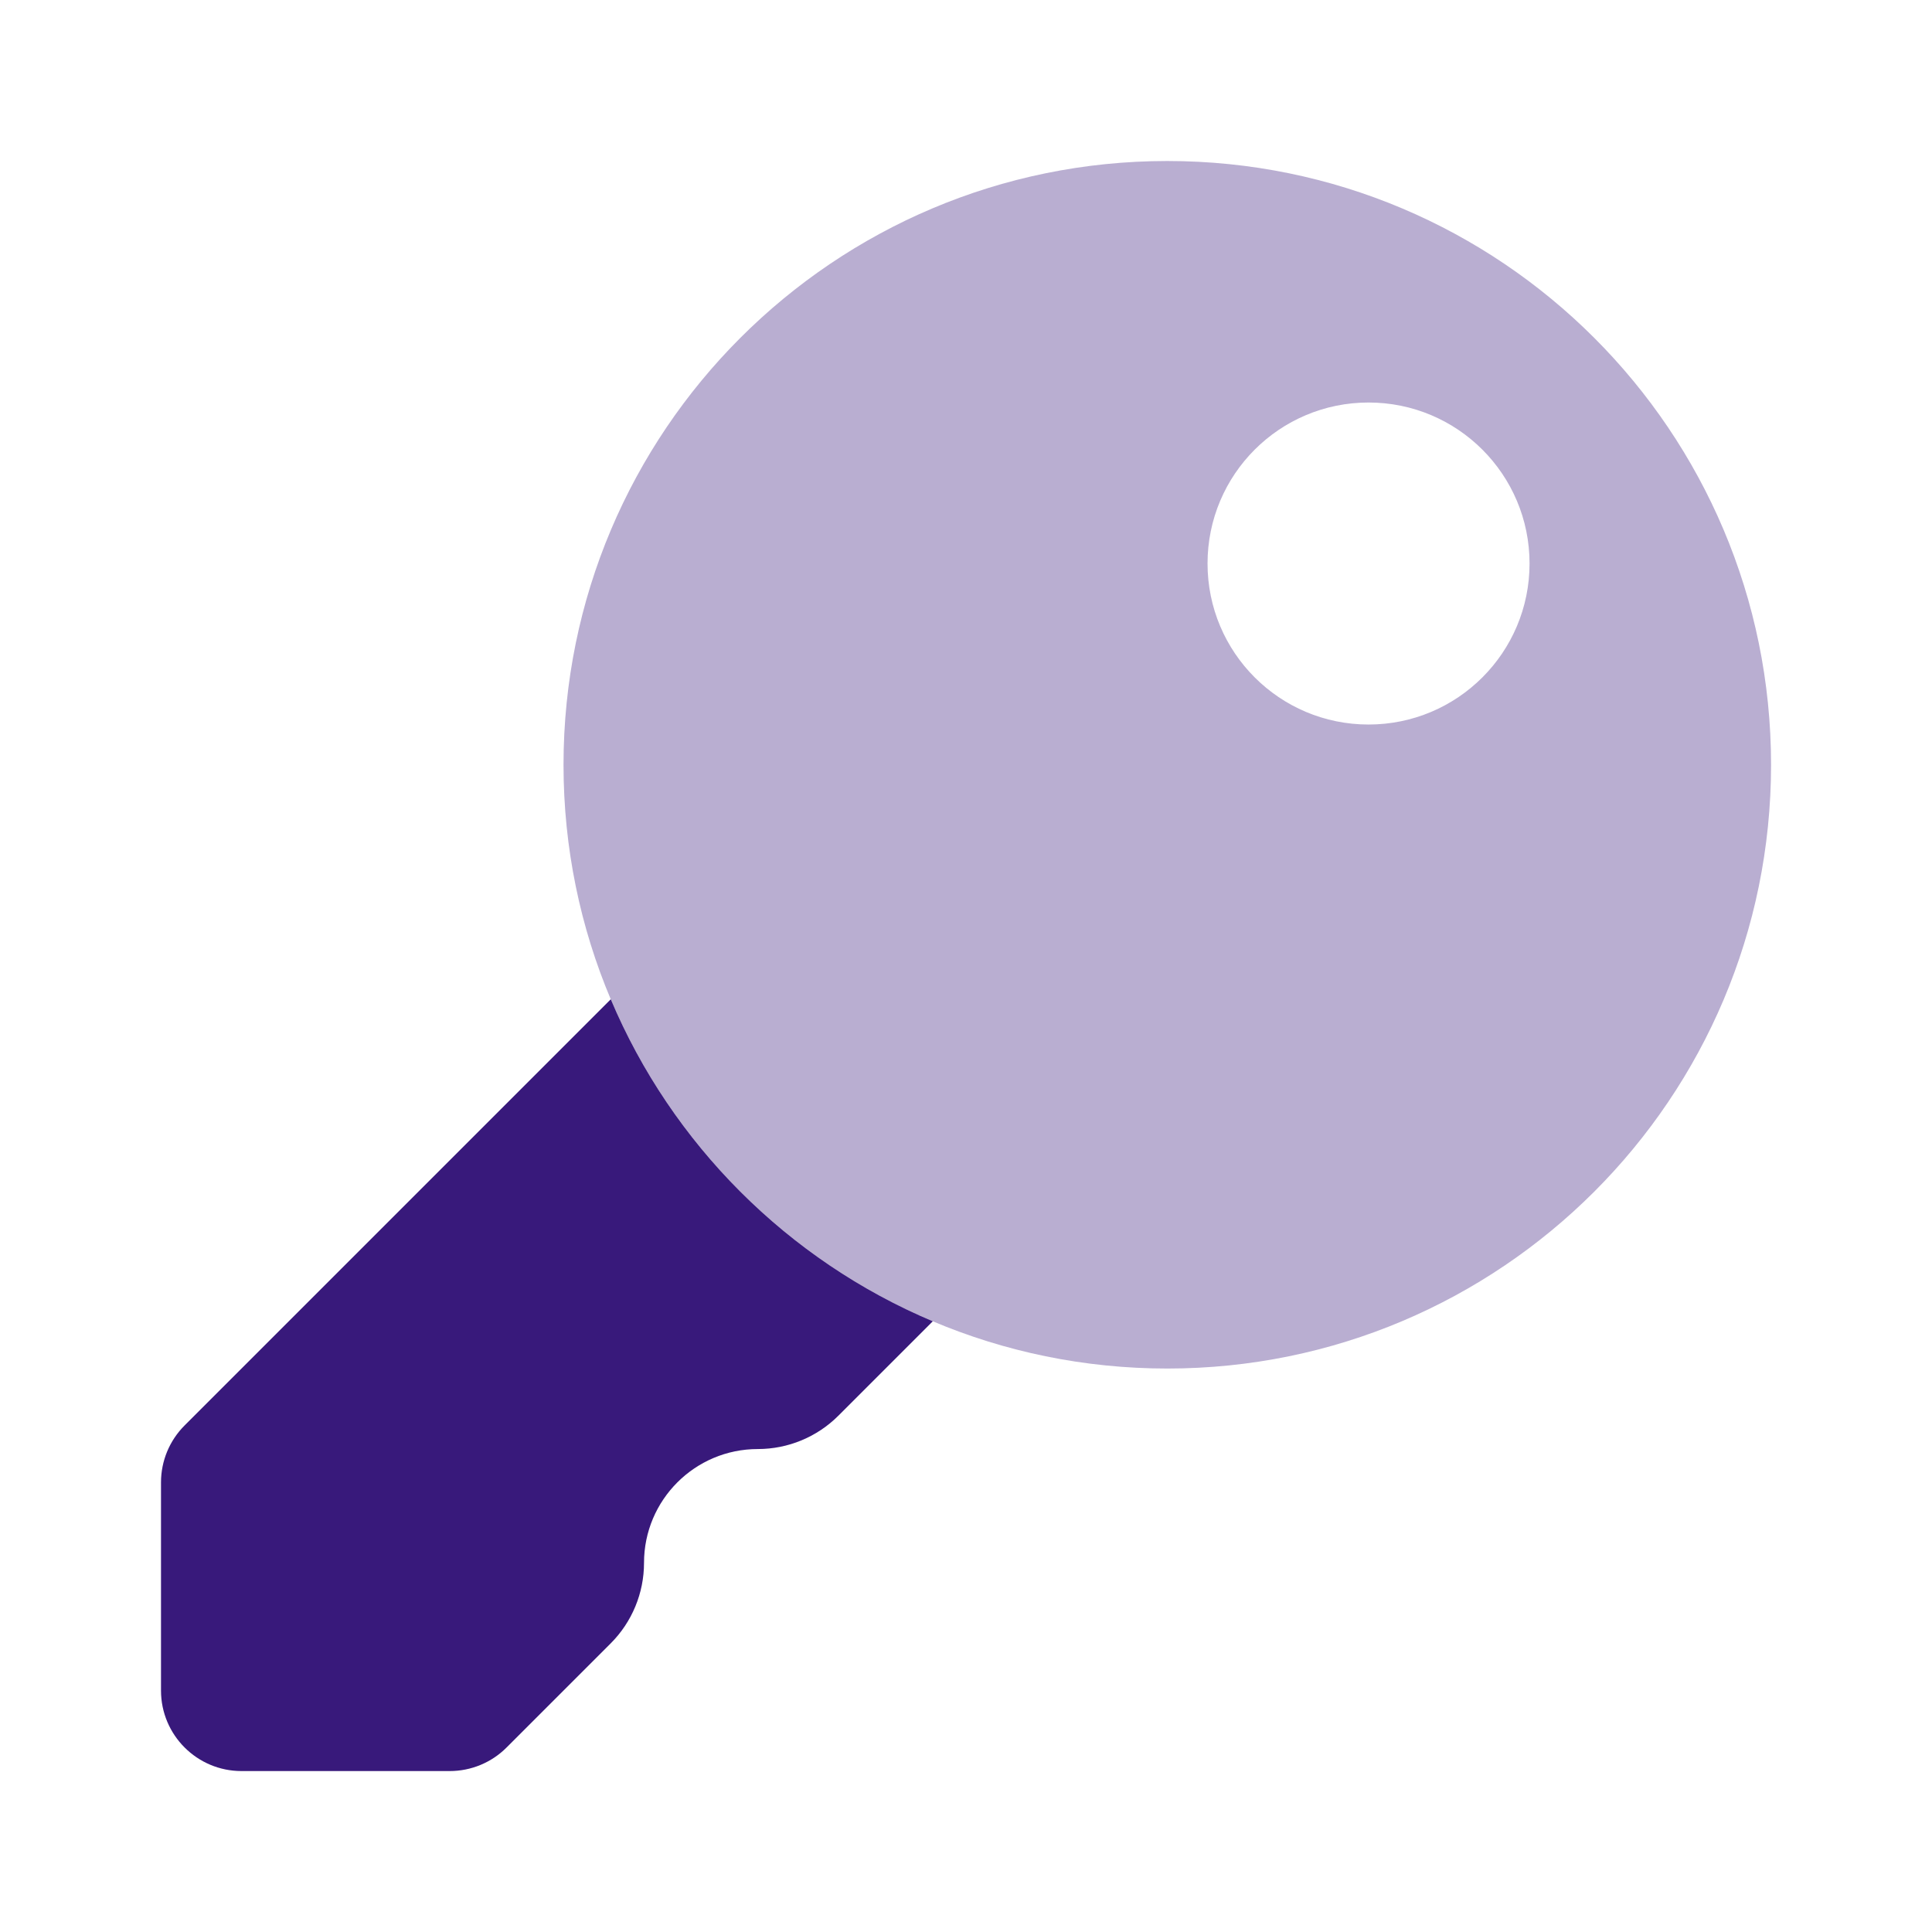 <svg xmlns="http://www.w3.org/2000/svg" xmlns:xlink="http://www.w3.org/1999/xlink" viewBox="0,0,256,256" width="96px" height="96px"><g fill="#38197b" fill-rule="nonzero" stroke="none" stroke-width="1" stroke-linecap="butt" stroke-linejoin="miter" stroke-miterlimit="10" stroke-dasharray="" stroke-dashoffset="0" font-family="none" font-weight="none" font-size="none" text-anchor="none" style="mix-blend-mode: normal"><g transform="scale(10.667,10.667)"><path d="M14.5,2c-4.142,0 -7.5,3.358 -7.5,7.5c0,4.142 3.358,7.5 7.5,7.5c4.142,0 7.5,-3.358 7.5,-7.5c0,-4.142 -3.358,-7.5 -7.5,-7.5zM17,9c-1.105,0 -2,-0.895 -2,-2c0,-1.105 0.895,-2 2,-2c1.105,0 2,0.895 2,2c0,1.105 -0.895,2 -2,2z" opacity="0.35"></path><path d="M7.587,12.413l-5.294,5.294c-0.188,0.188 -0.293,0.442 -0.293,0.707v2.586c0,0.552 0.448,1 1,1h2.586c0.265,0 0.52,-0.105 0.707,-0.293l1.293,-1.293c0.265,-0.265 0.414,-0.625 0.414,-1c0,-0.781 0.633,-1.414 1.414,-1.414c0.375,0 0.735,-0.149 1,-0.414l1.173,-1.173c-1.8,-0.759 -3.241,-2.201 -4,-4z"></path></g></g></svg>
